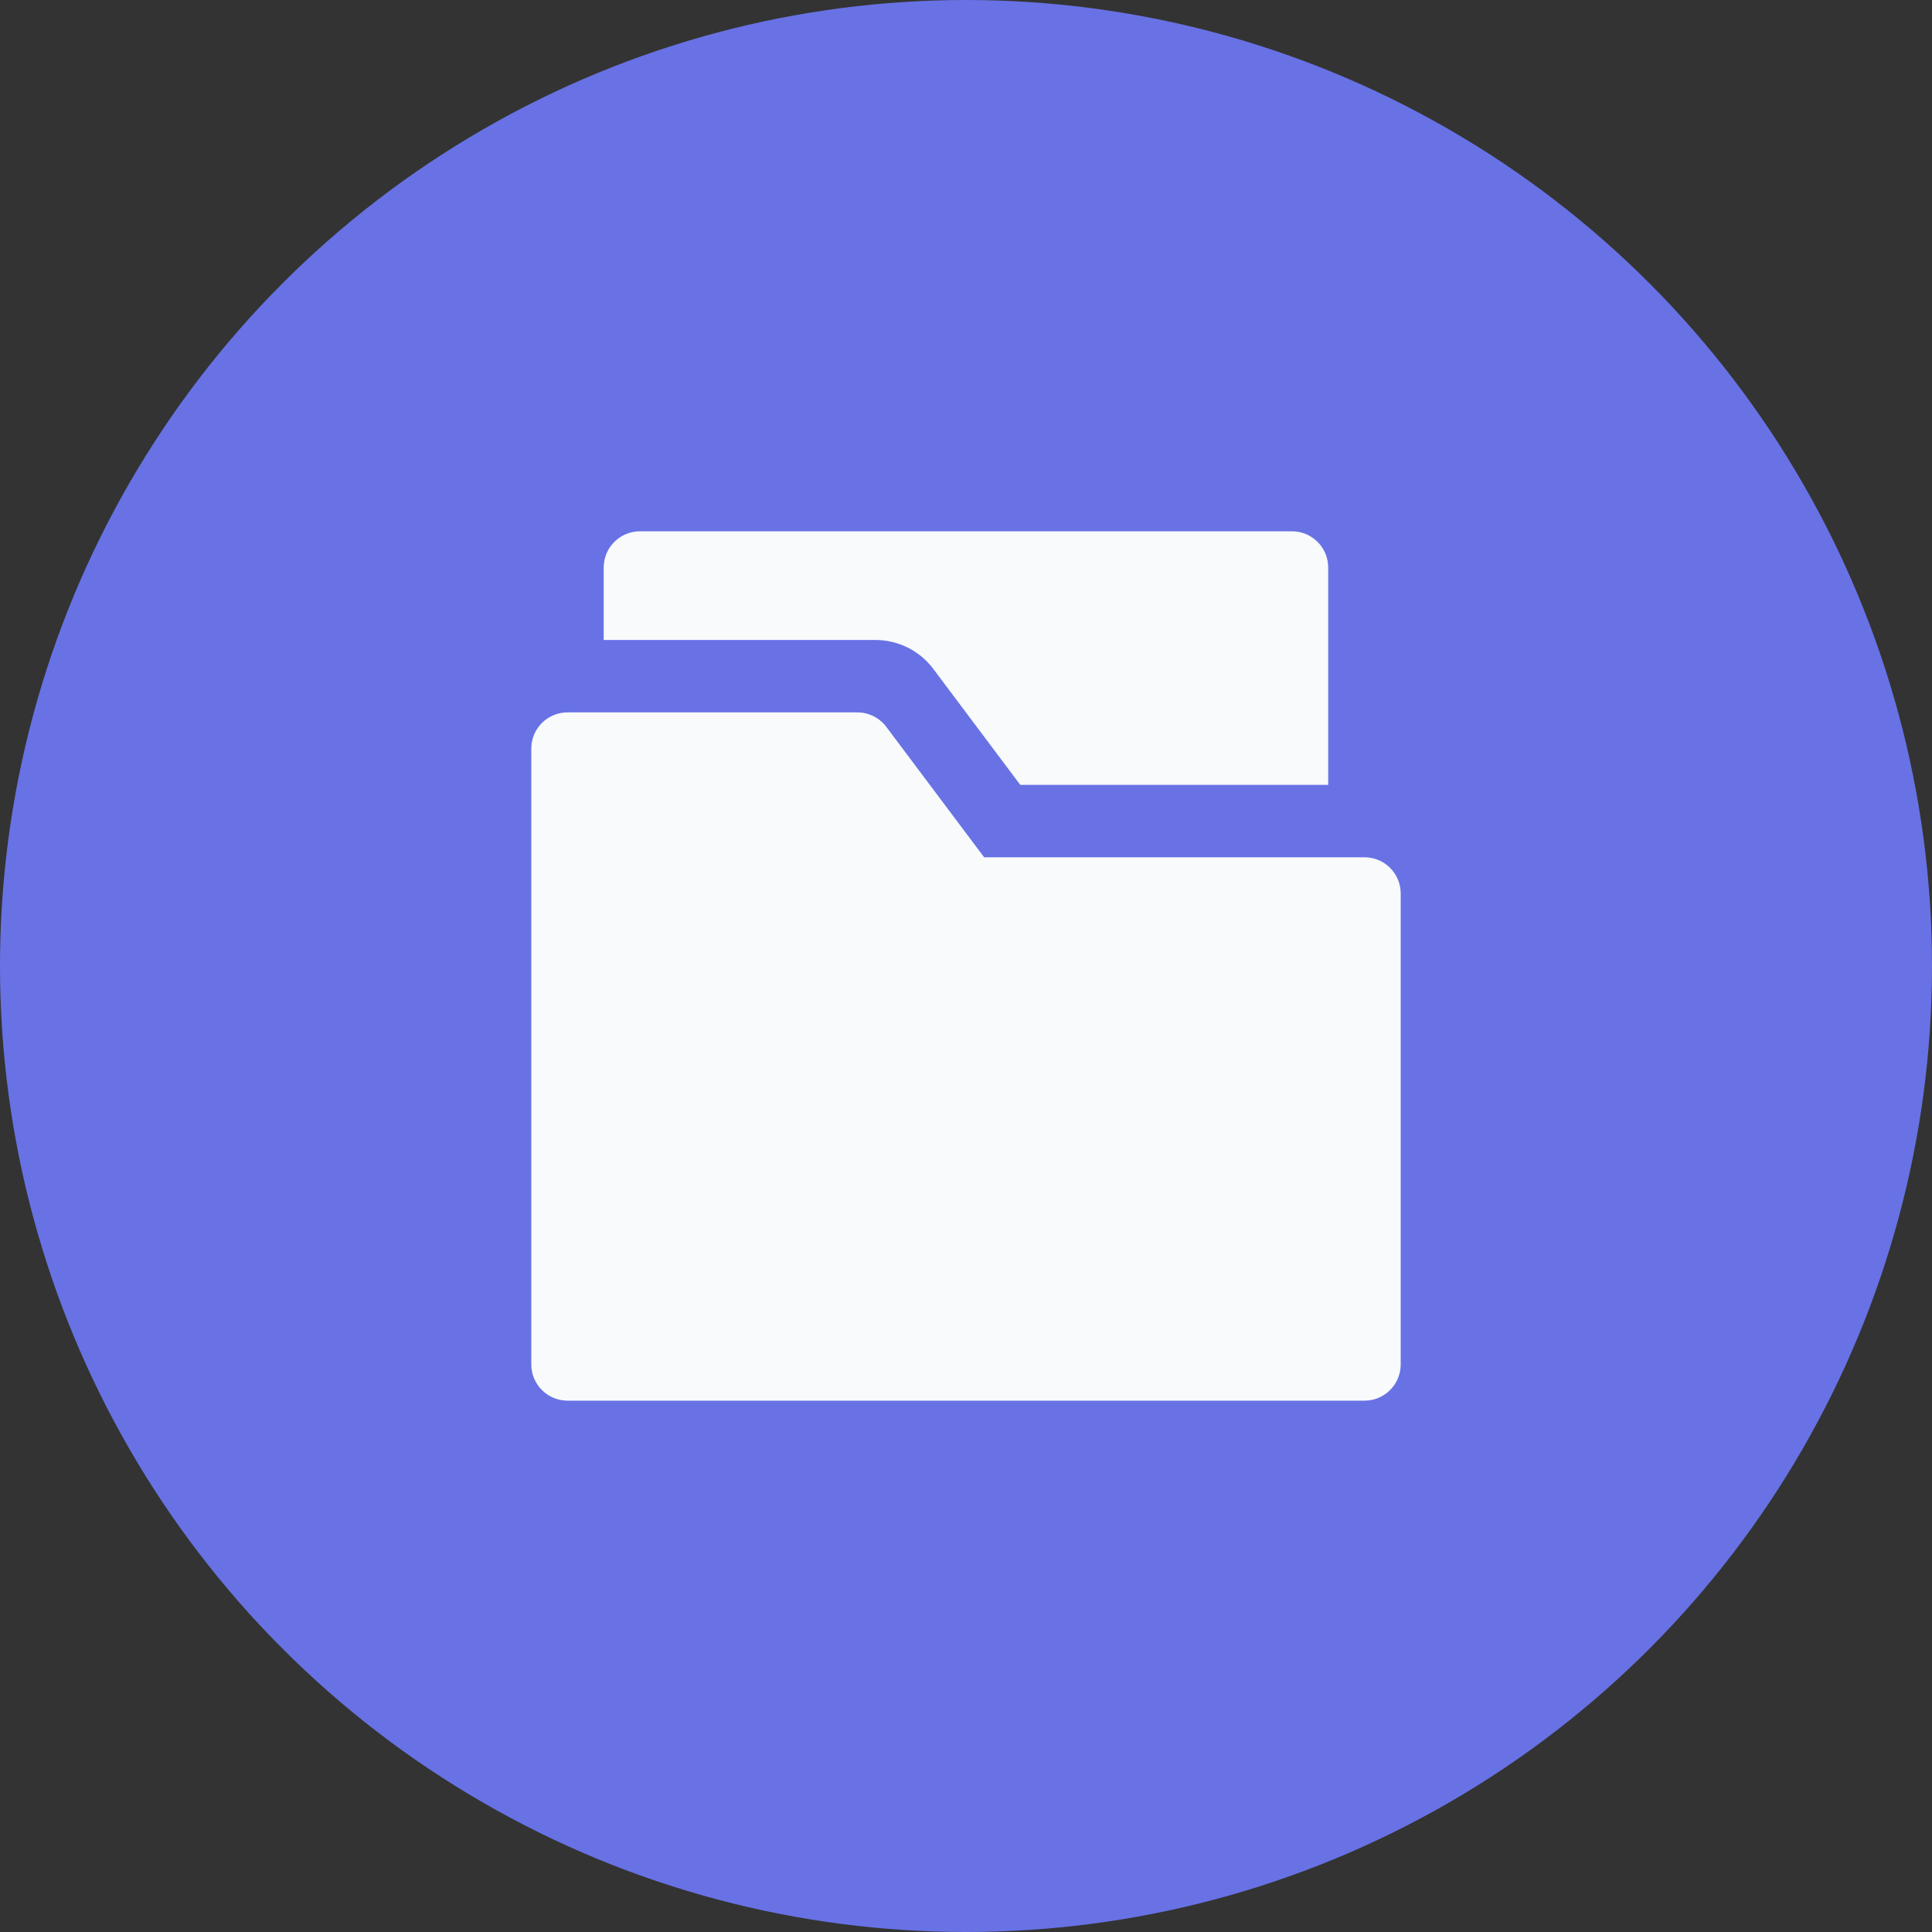 <svg width="40" height="40" viewBox="0 0 40 40" fill="none" xmlns="http://www.w3.org/2000/svg">
<rect x="0" y="0" width="40" height="40" fill="#333333" stroke="none"/>
<circle cx="20" cy="20" r="20" fill="#6872E5"/>
<path fill-rule="evenodd" clip-rule="evenodd" d="M12.499 11.75V13.25H18.124C18.597 13.25 19.041 13.472 19.324 13.85L21.124 16.25H27.499V11.75C27.499 11.336 27.163 11 26.749 11H13.249C12.835 11 12.499 11.336 12.499 11.75Z" fill="#F8FAFB"/>
<path fill-rule="evenodd" clip-rule="evenodd" d="M28.25 17.749H20.375L18.35 15.049C18.208 14.86 17.985 14.749 17.75 14.749H11.75C11.335 14.749 11 15.085 11 15.499V28.249C11 28.663 11.335 28.999 11.75 28.999H28.25C28.665 28.999 29 28.663 29 28.249V18.499C29 18.085 28.665 17.749 28.25 17.749Z" fill="#F8FAFB"/>
</svg>
